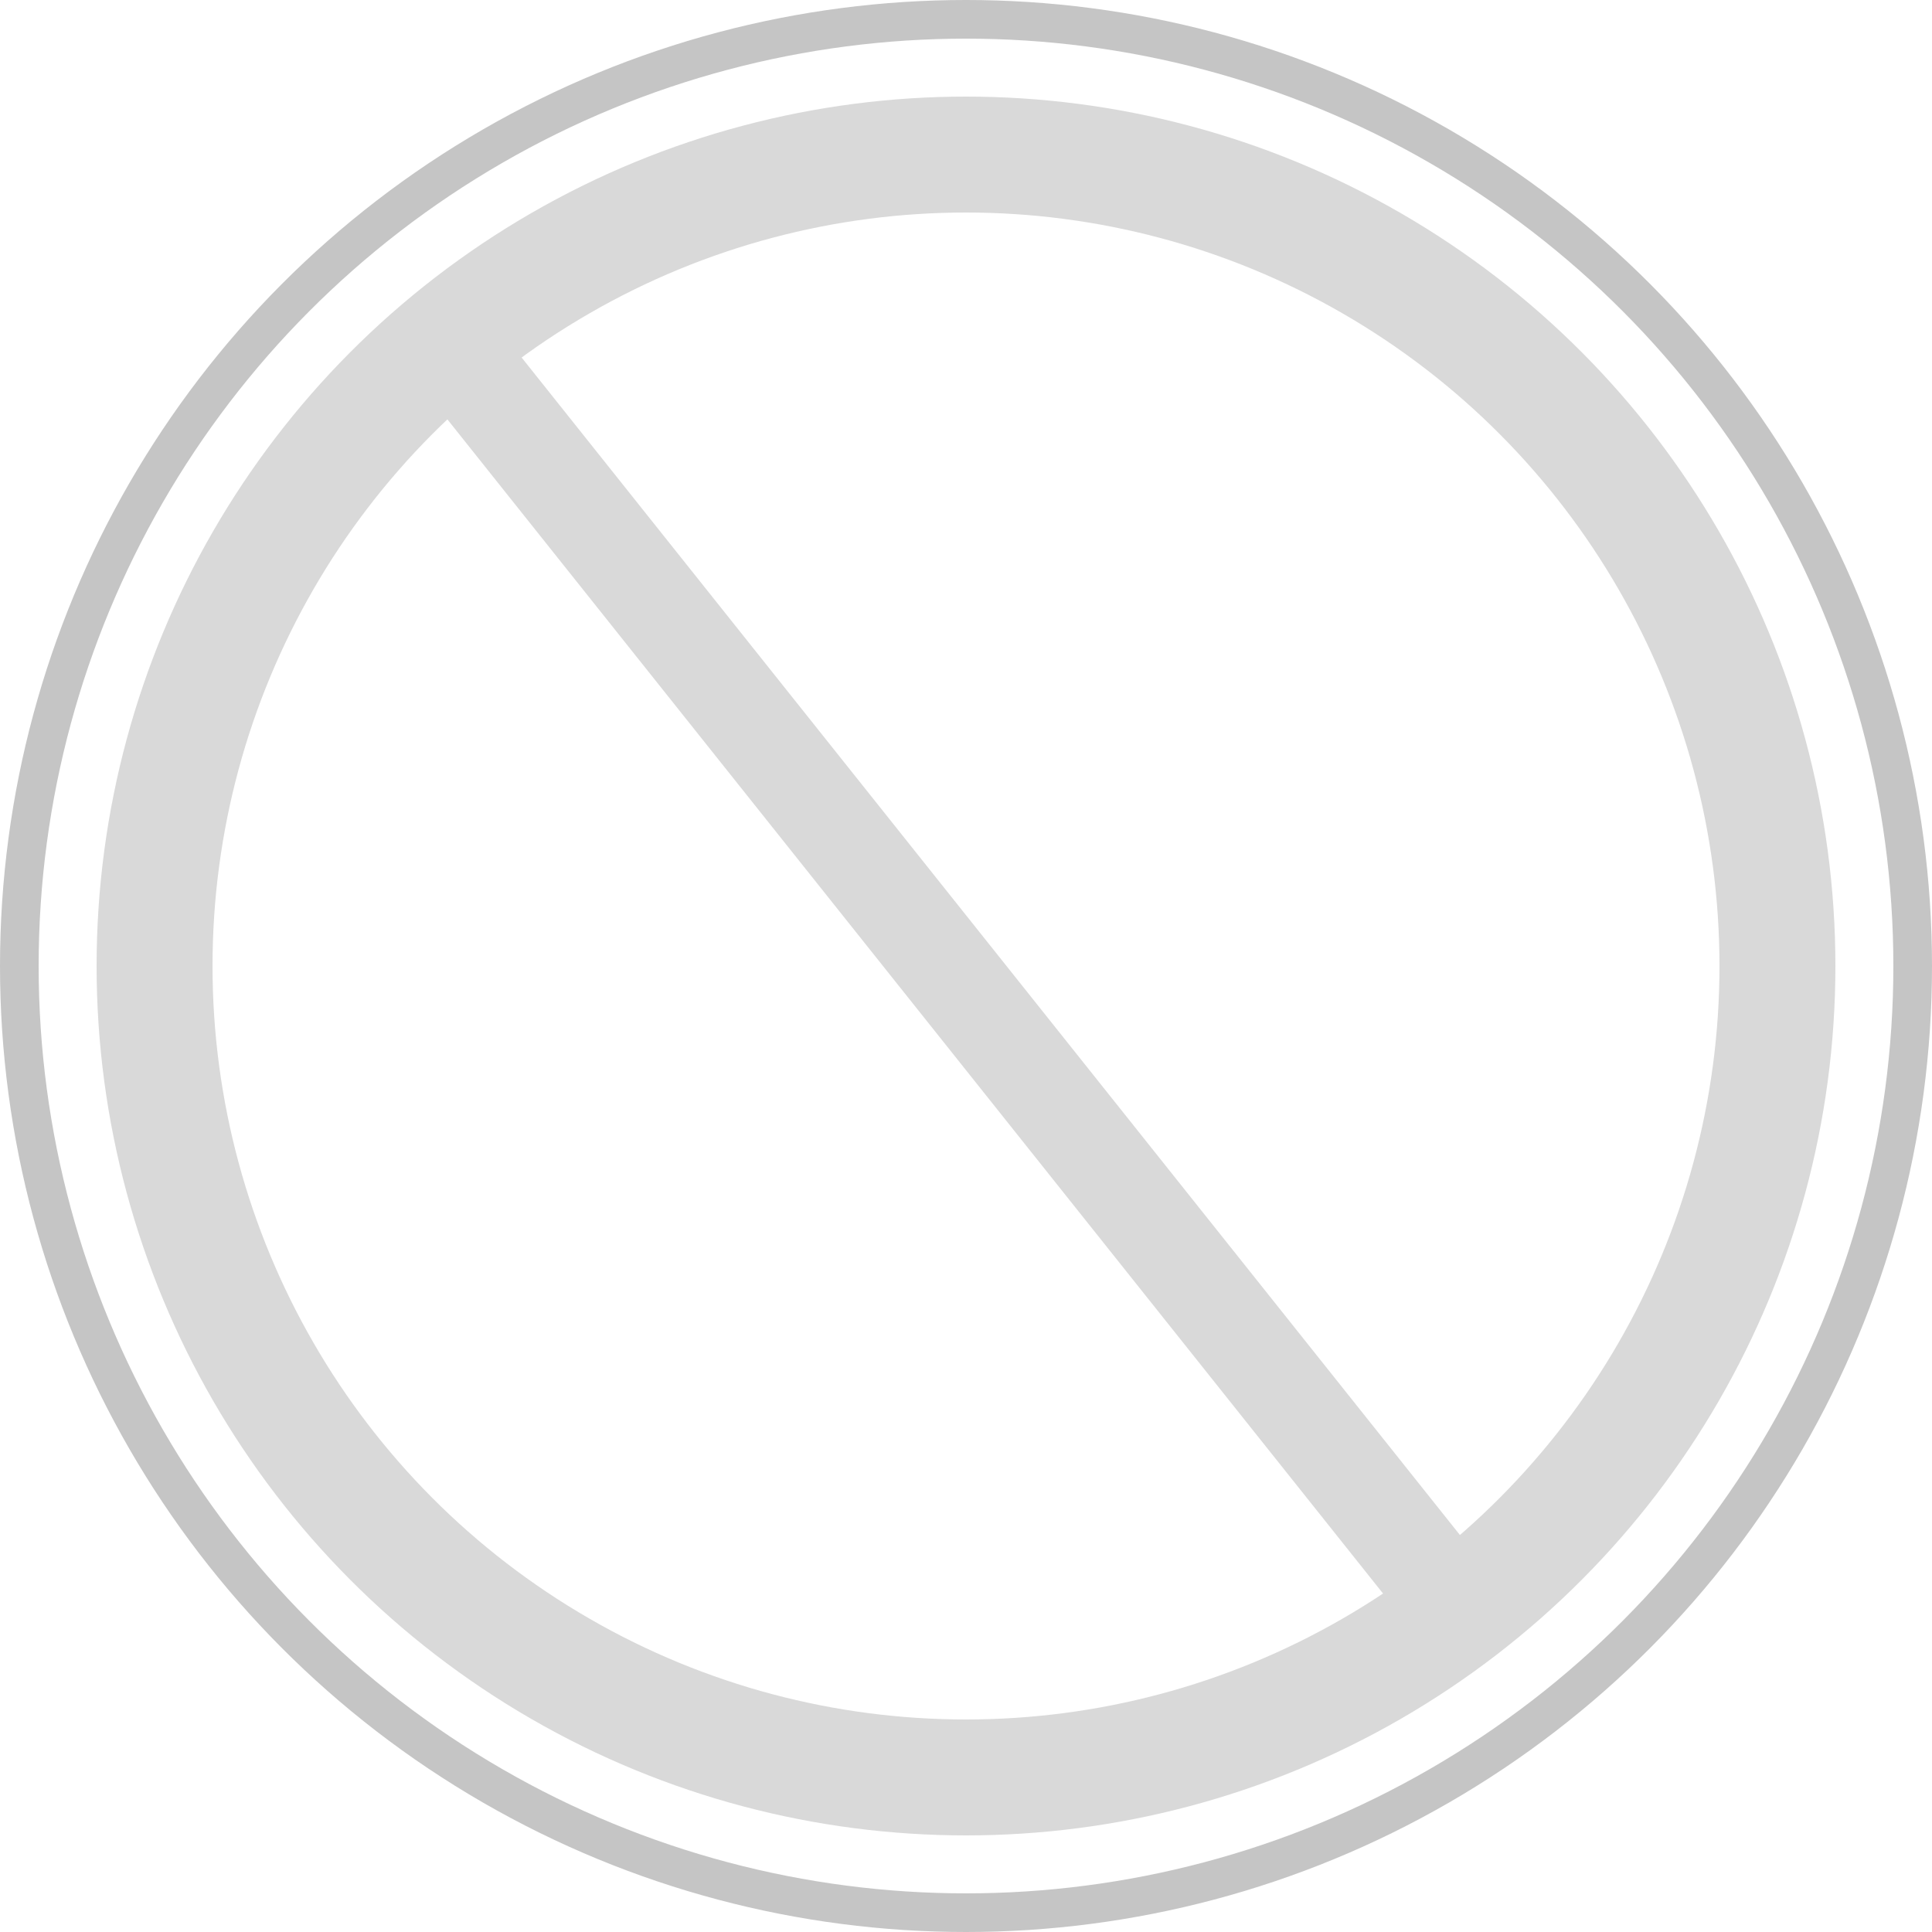 <svg width="100" height="100" viewBox="0 0 100 100" fill="none" xmlns="http://www.w3.org/2000/svg">
<circle cx="50" cy="50" r="49" stroke="#C5C5C5" stroke-width="2"/>
<circle cx="50" cy="50" r="42" stroke="#D9D9D9" stroke-width="6"/>
<line x1="22.955" y1="17.442" x2="73.955" y2="81.442" stroke="#D9D9D9" stroke-width="5"/>
</svg>

